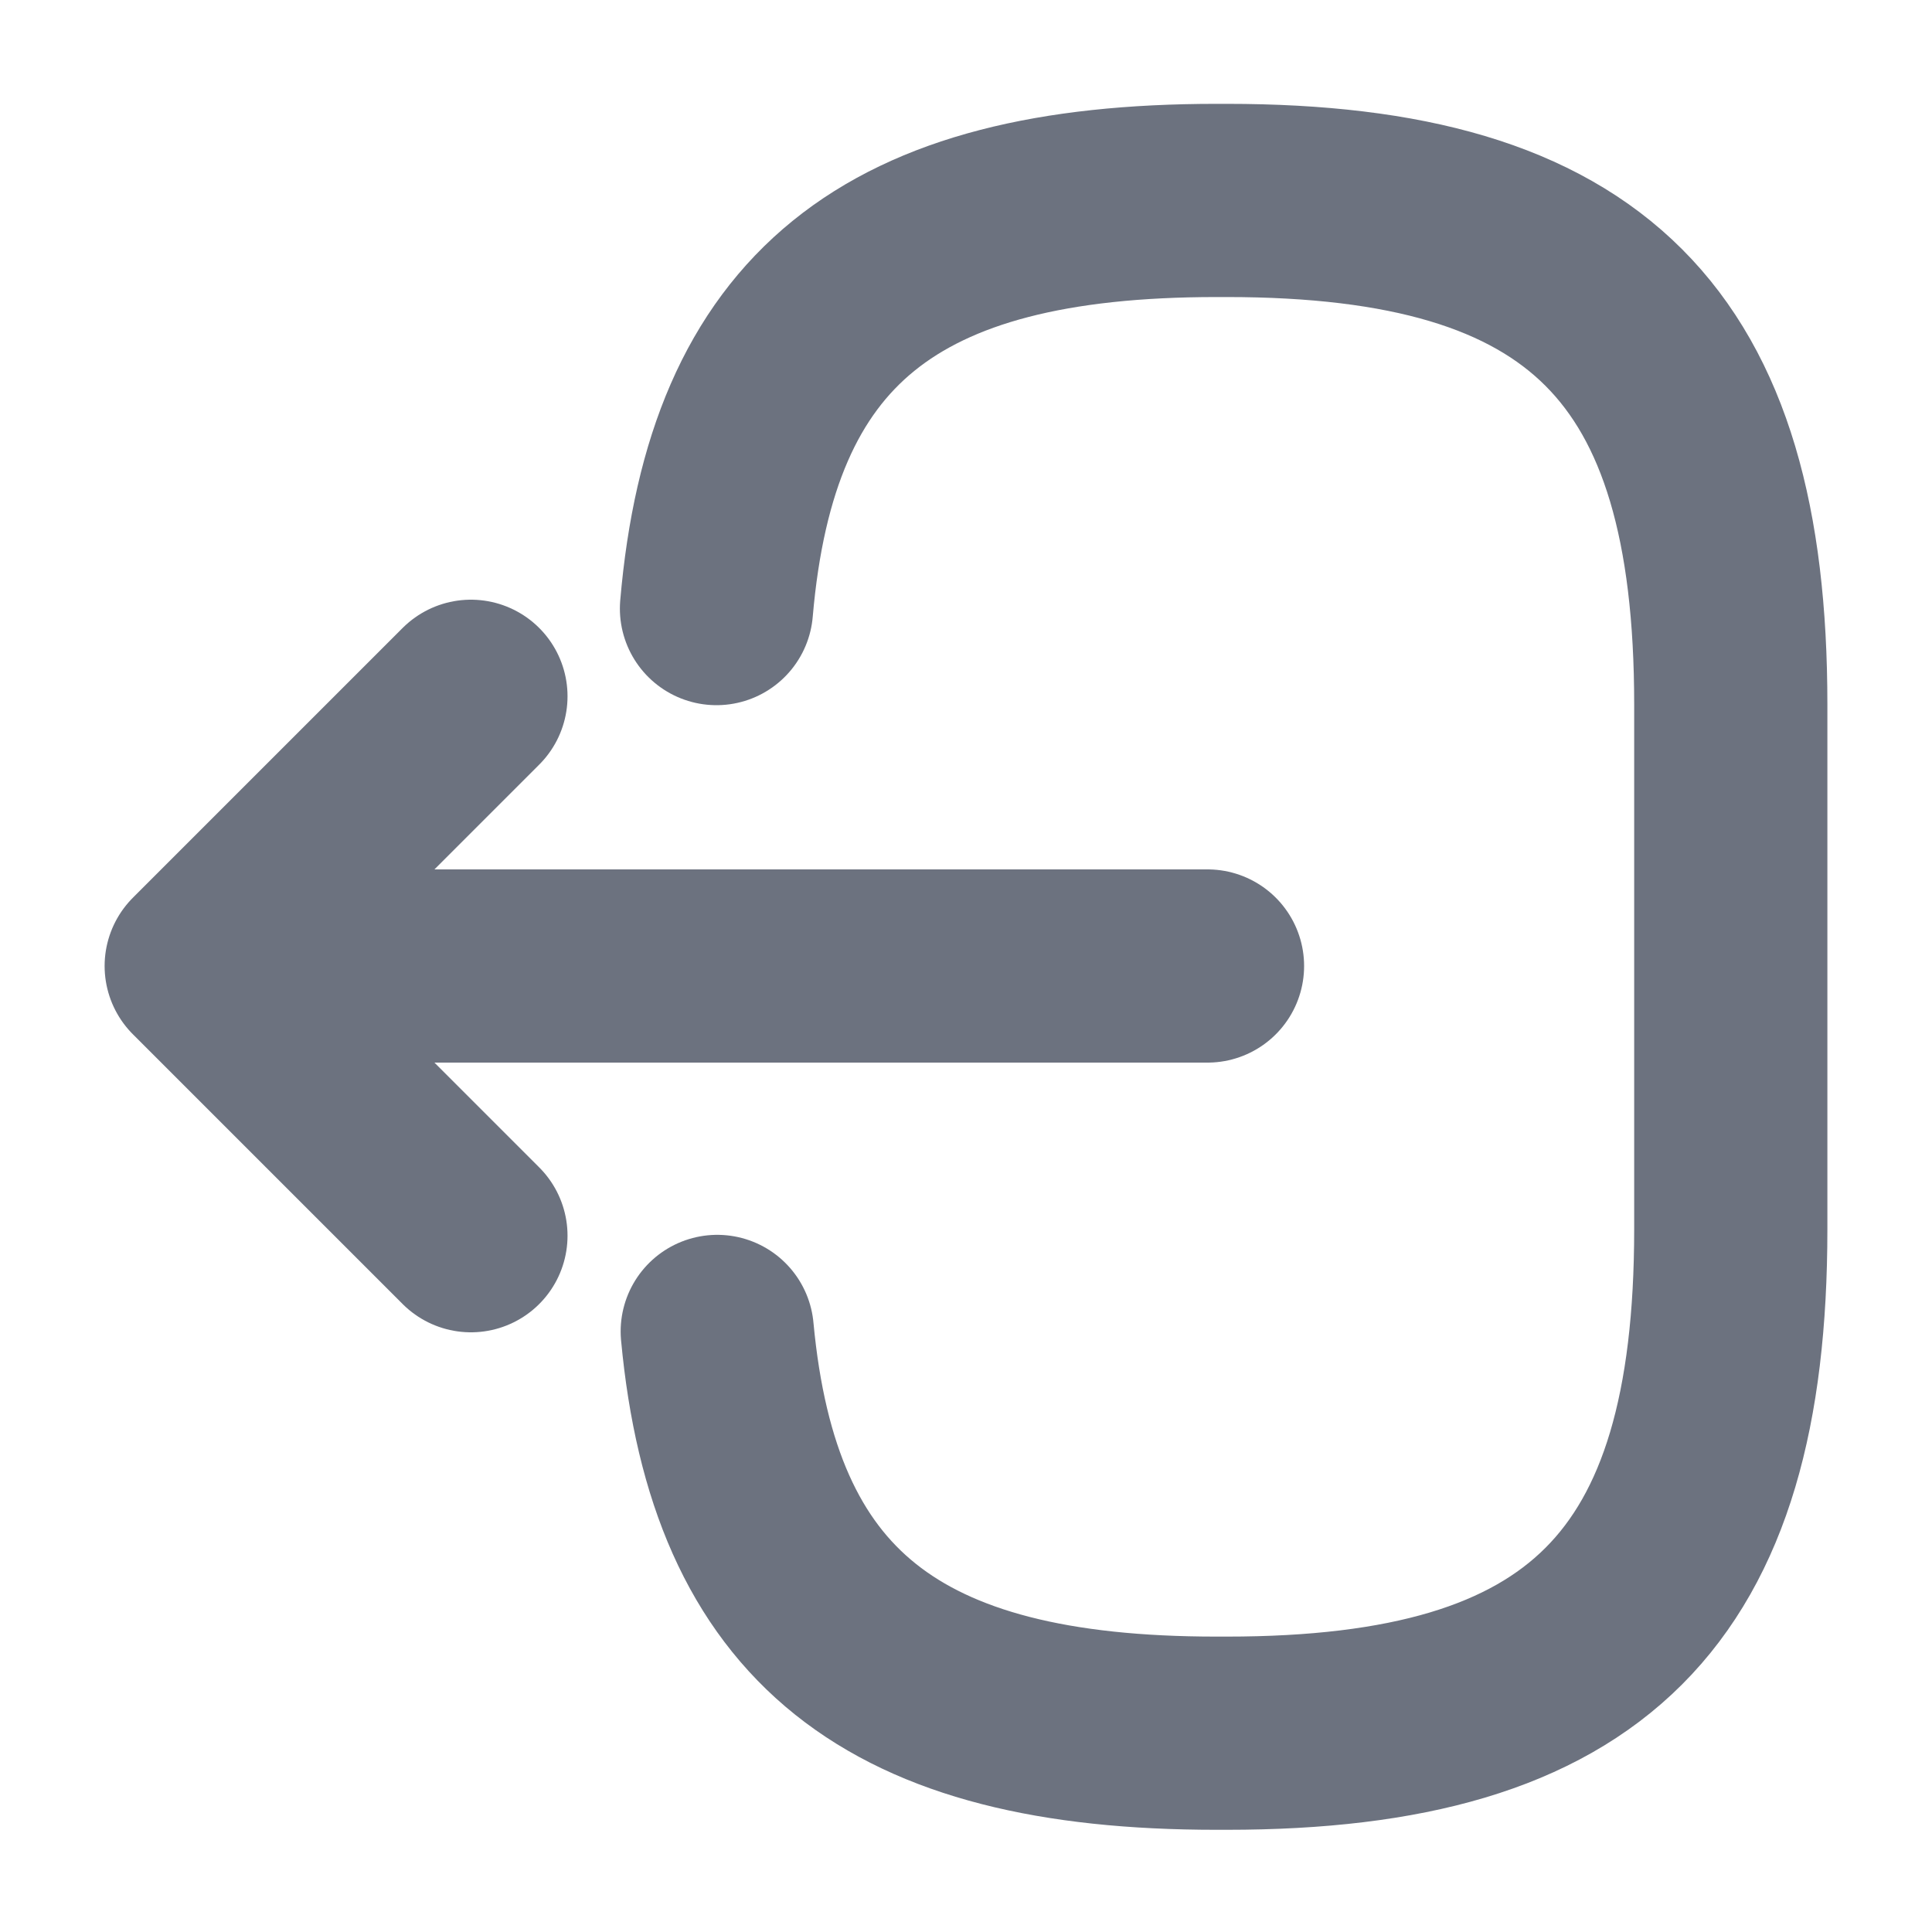 <svg width="20" height="20" viewBox="0 0 20 20" fill="none" xmlns="http://www.w3.org/2000/svg">
<path d="M7.417 6.3C7.675 3.3 9.217 2.075 12.592 2.075H12.7C16.425 2.075 17.917 3.567 17.917 7.292V12.725C17.917 16.45 16.425 17.942 12.7 17.942H12.592C9.242 17.942 7.7 16.733 7.425 13.783" stroke="#6C727F" stroke-width="2" stroke-linecap="round" stroke-linejoin="round"/>
<path d="M12.5 10H3.017" stroke="#6C727F" stroke-width="2" stroke-linecap="round" stroke-linejoin="round"/>
<path d="M4.875 7.208L2.083 10L4.875 12.792" stroke="#6C727F" stroke-width="2" stroke-linecap="round" stroke-linejoin="round"/>
</svg>
